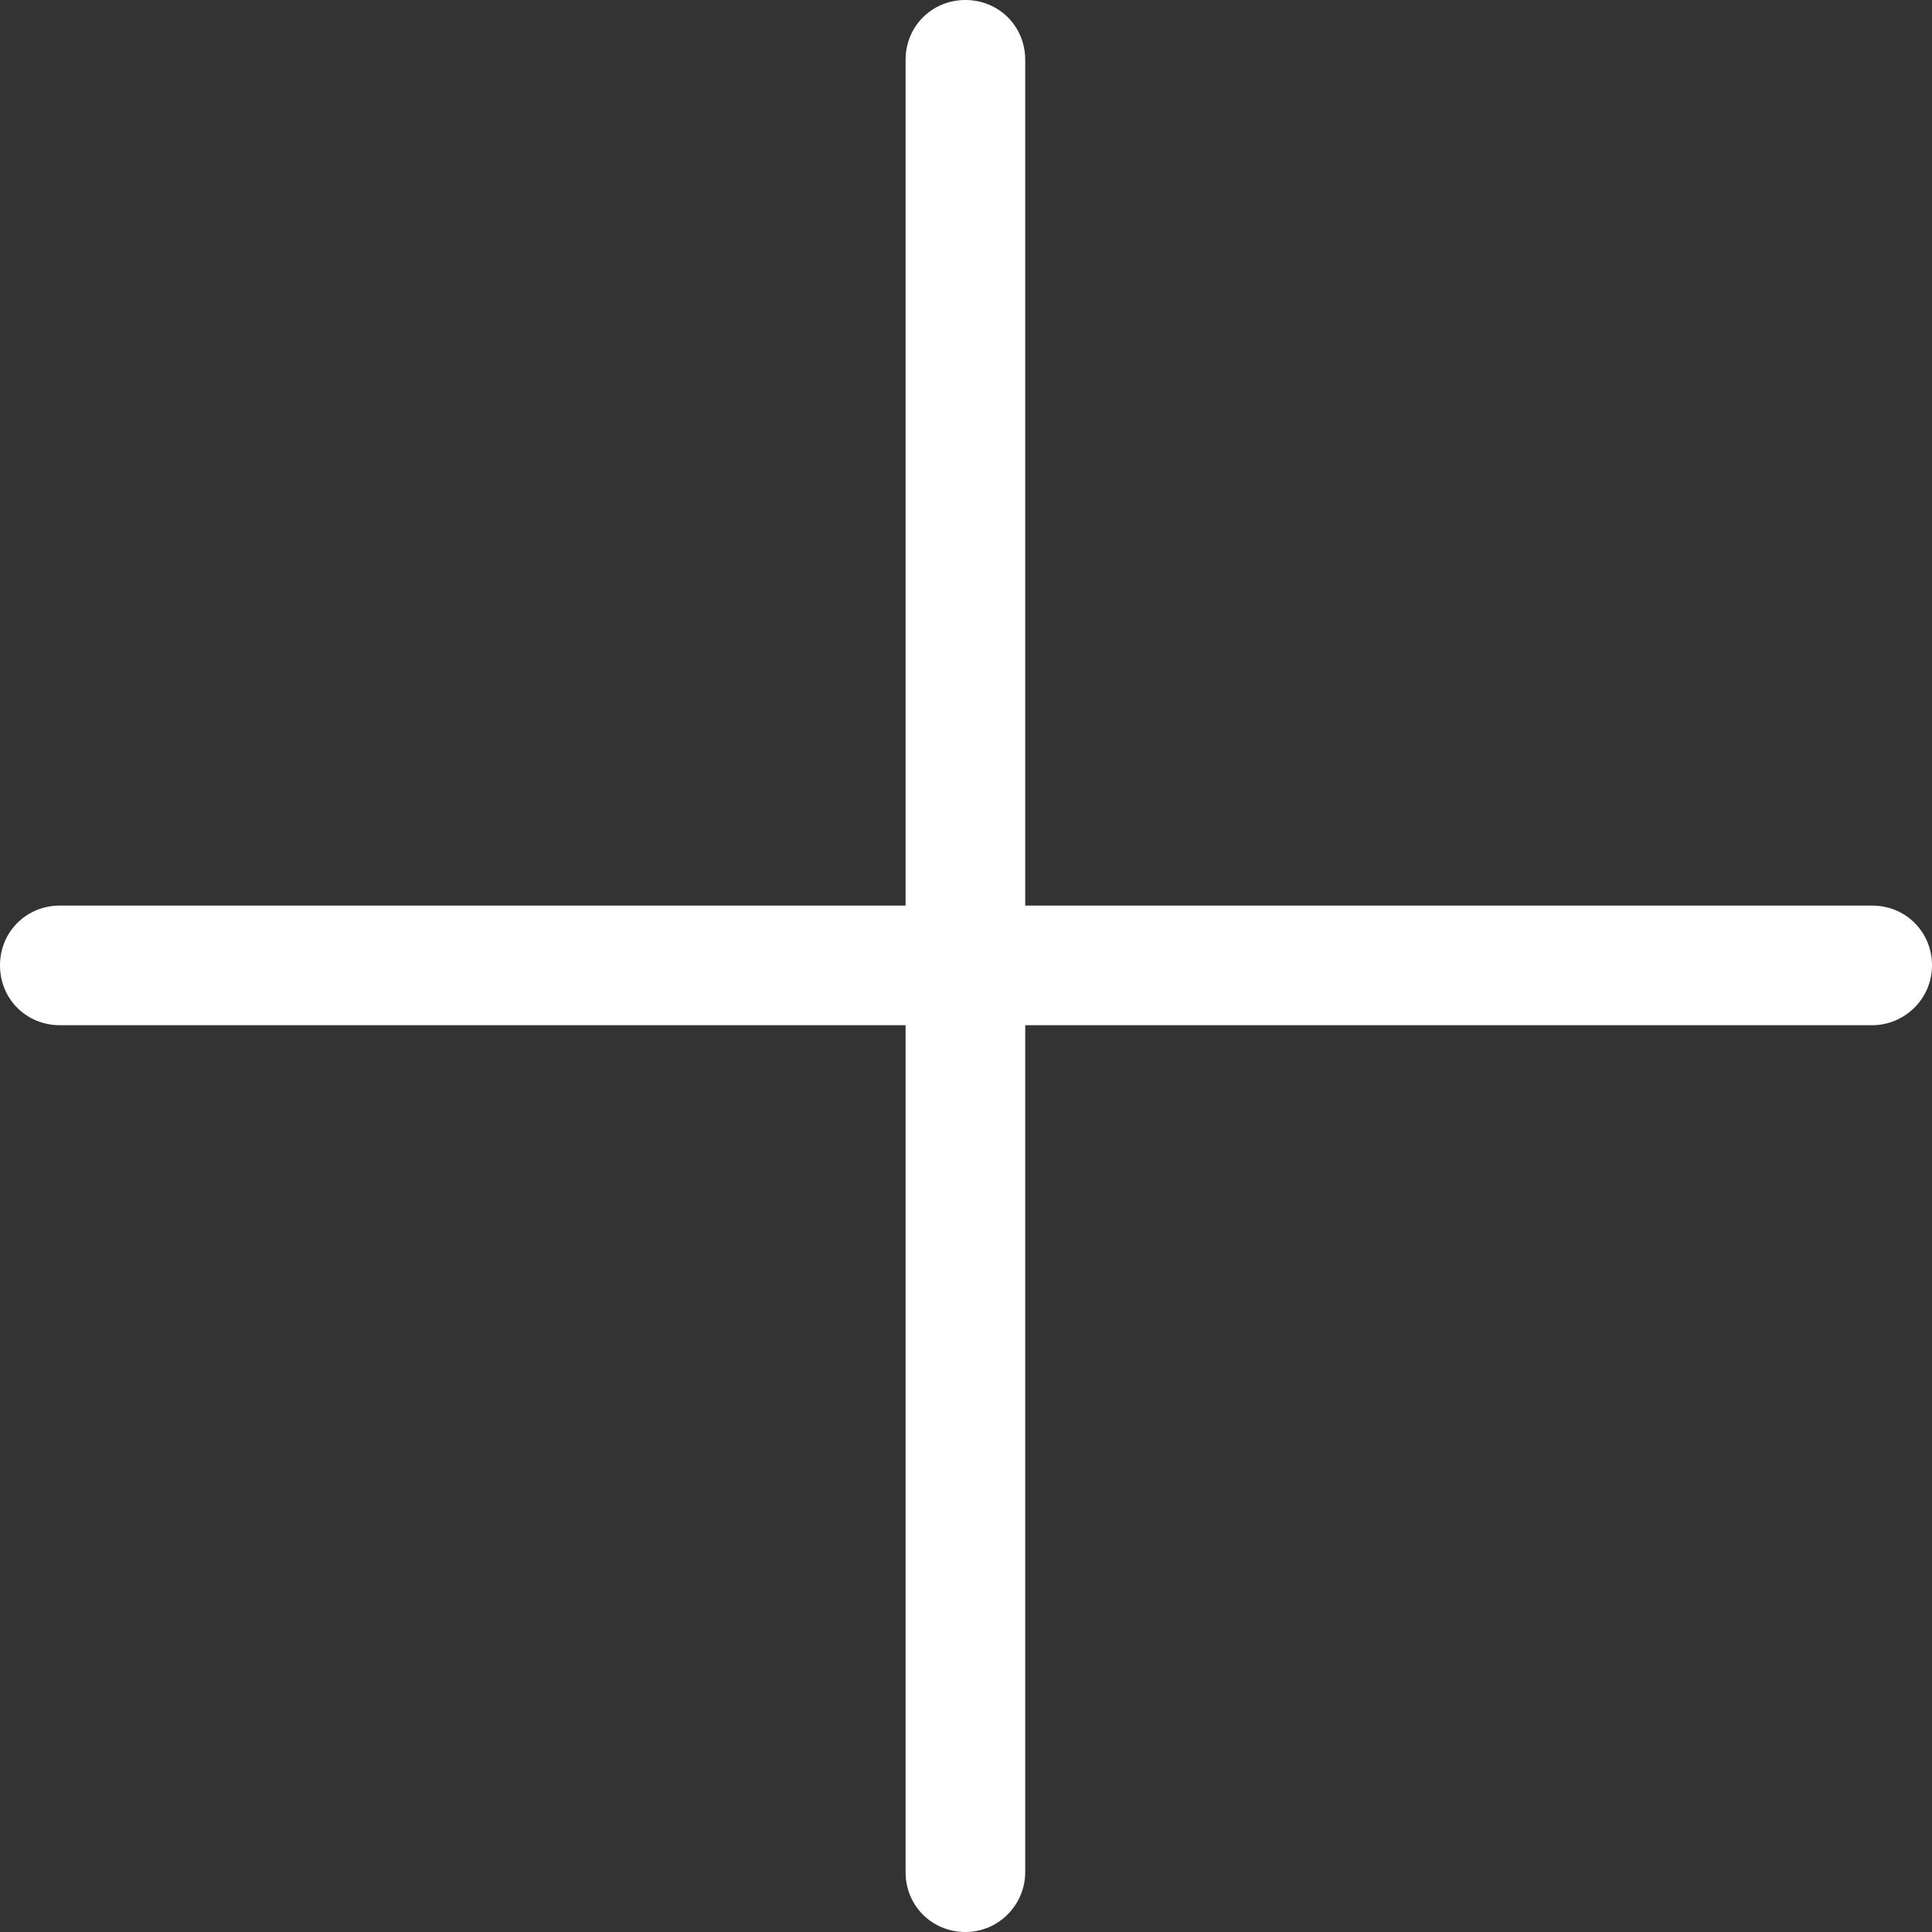 <?xml version="1.0" encoding="utf-8"?>
<!-- Generator: Adobe Illustrator 24.3.0, SVG Export Plug-In . SVG Version: 6.00 Build 0)  -->
<svg version="1.1" id="Layer_1" xmlns="http://www.w3.org/2000/svg" xmlns:xlink="http://www.w3.org/1999/xlink" x="0px" y="0px"
	 viewBox="0 0 161.5 161.5" style="enable-background:new 0 0 161.5 161.5;" xml:space="preserve">
<rect x="0" y="0" width="161.5" height="161.5" fill="#333333" stroke="none"/>
<style type="text/css">
	.st0{fill:#FFFFFF;}
</style>
<g>
	<path class="st0" d="M80.7,161.5c-2.8,0-5-2.2-5-5V5c0-2.8,2.2-5,5-5s5,2.2,5,5v151.5C85.7,159.2,83.5,161.5,80.7,161.5z"/>
</g>
<g>
	<path class="st0" d="M156.5,85.7H5c-2.8,0-5-2.2-5-5s2.2-5,5-5h151.5c2.8,0,5,2.2,5,5S159.2,85.7,156.5,85.7z"/>
</g>
</svg>
